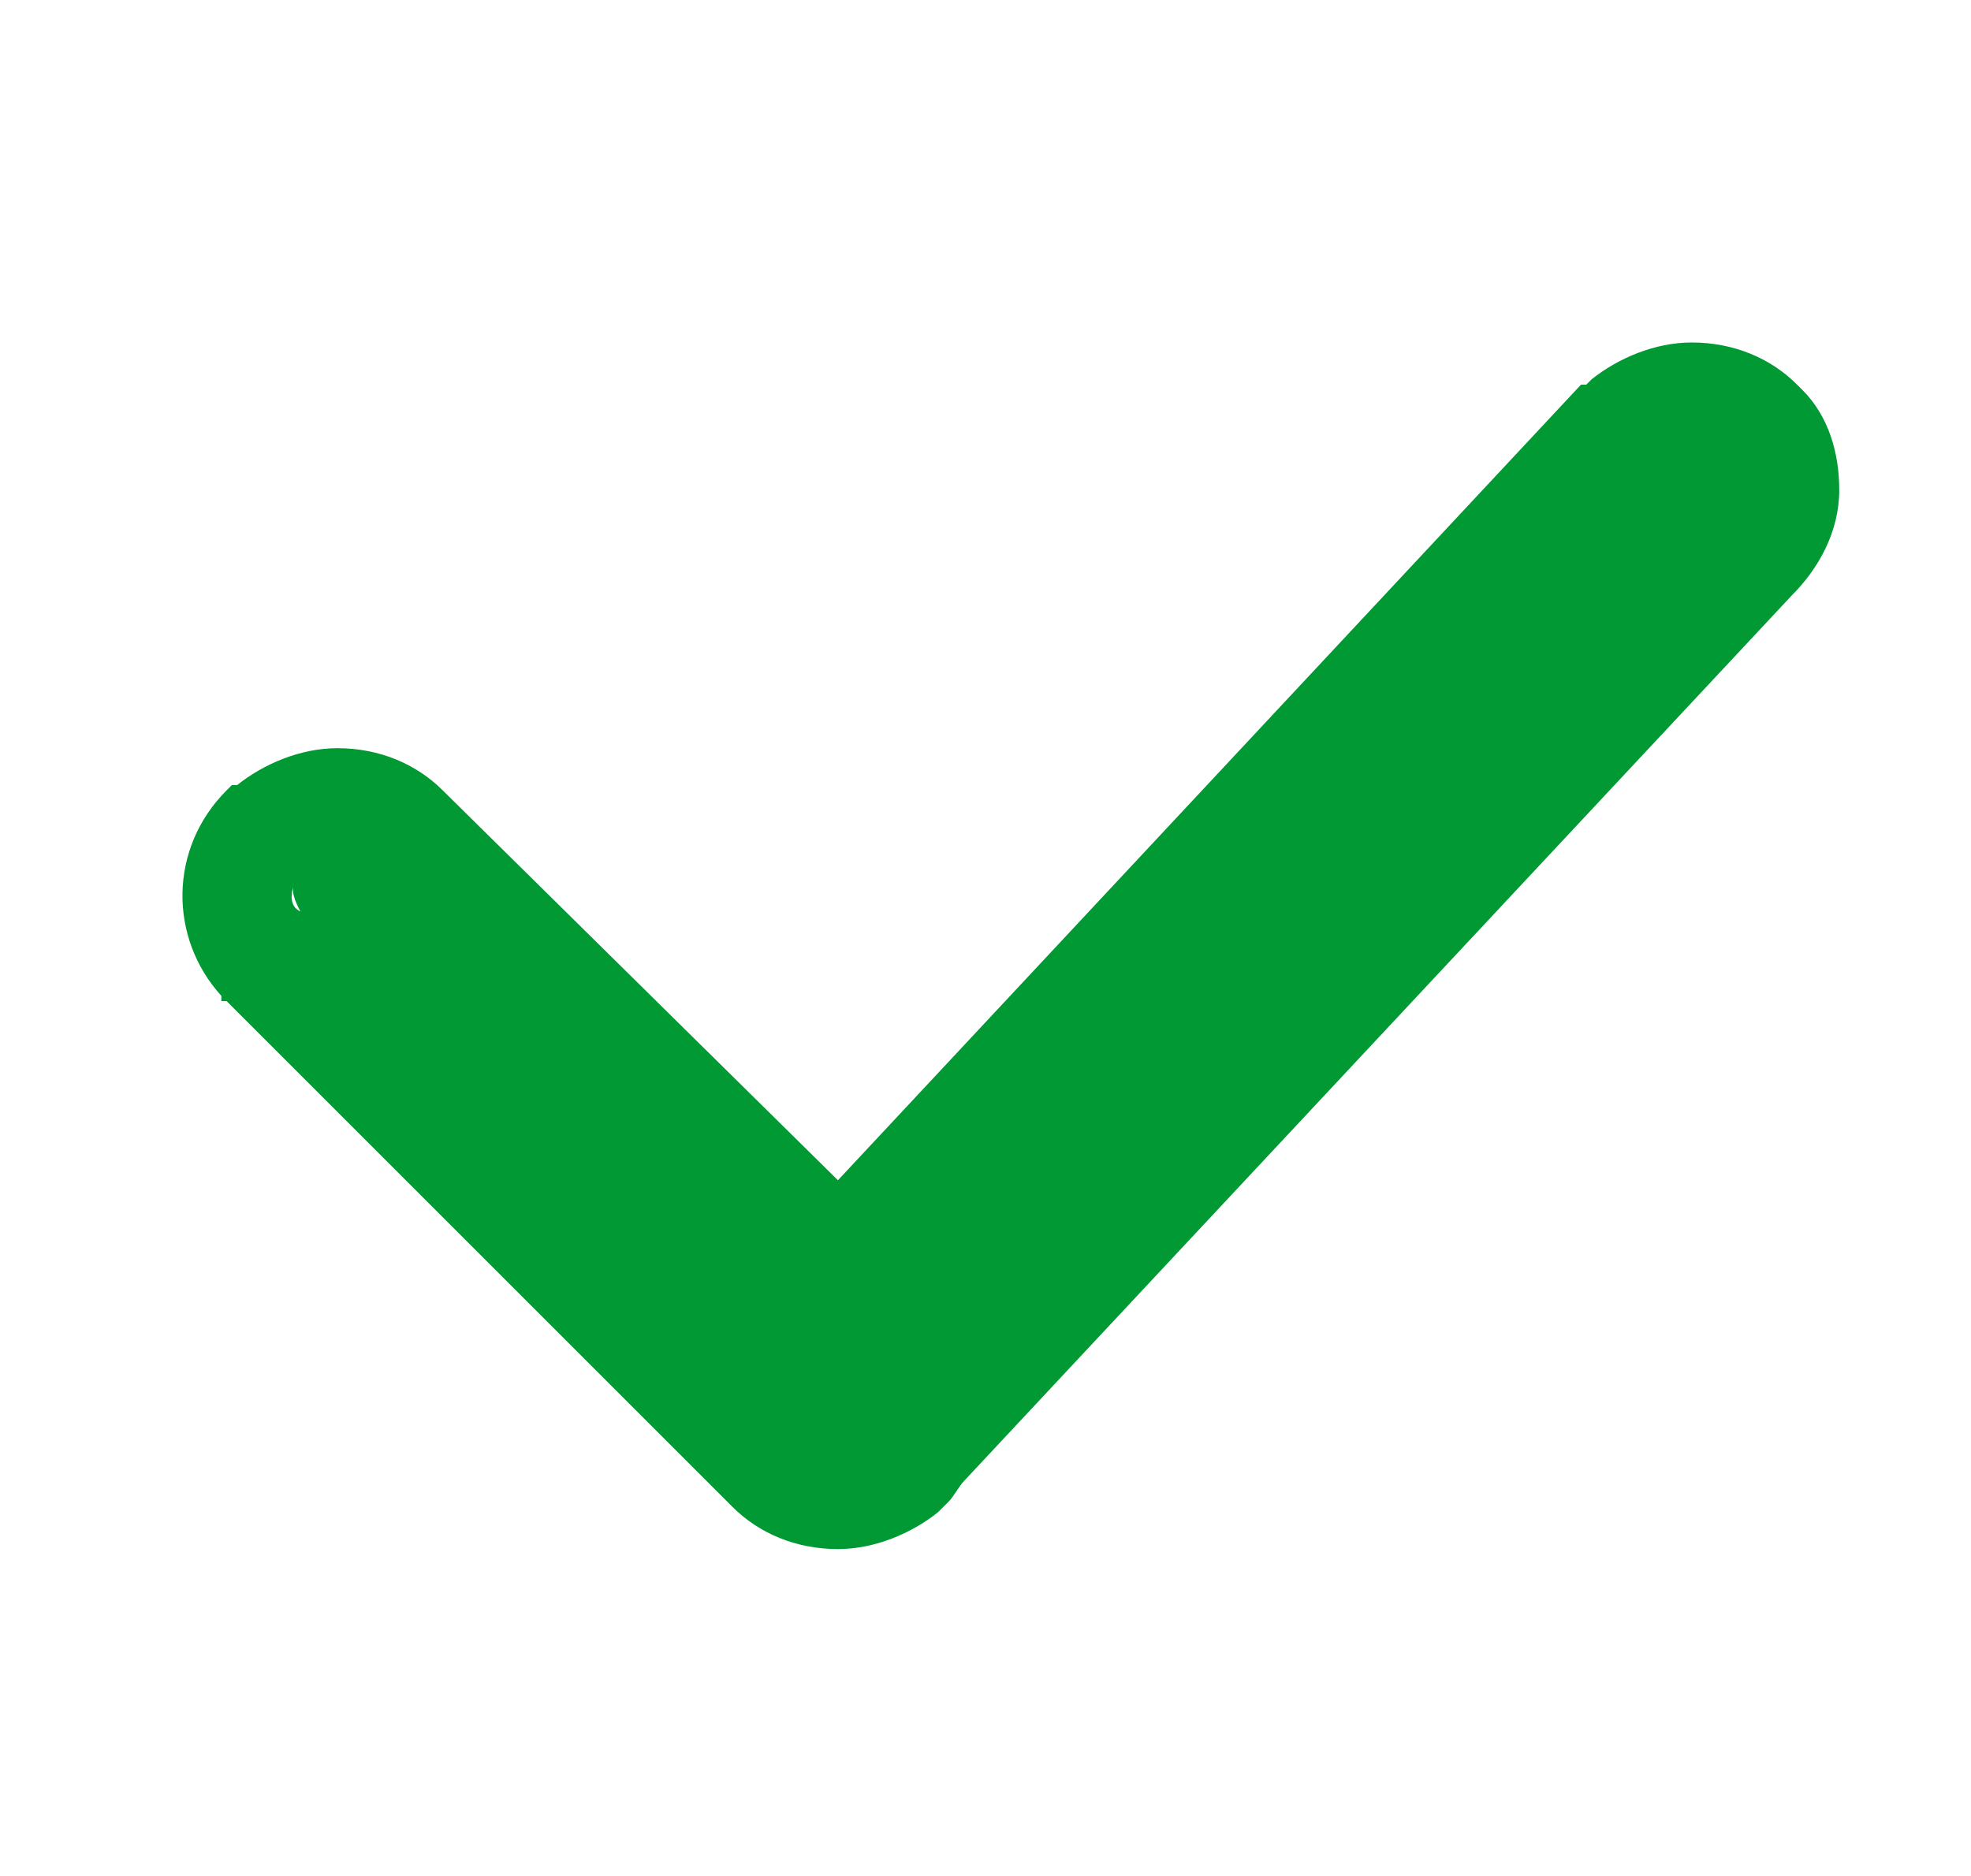 <?xml version="1.0" encoding="utf-8"?>
<!-- Generator: Adobe Illustrator 17.1.0, SVG Export Plug-In . SVG Version: 6.00 Build 0)  -->
<!DOCTYPE svg PUBLIC "-//W3C//DTD SVG 1.1//EN" "http://www.w3.org/Graphics/SVG/1.1/DTD/svg11.dtd">
<svg version="1.1" id="Capa_1" xmlns="http://www.w3.org/2000/svg" xmlns:xlink="http://www.w3.org/1999/xlink" x="0px" y="0px"
	 viewBox="0 0 37.4 35.6" enable-background="new 0 0 37.4 35.6" xml:space="preserve">
<path fill="#009933" d="M34.2,7.4L34.2,7.4l-0.1-0.1c-0.5-0.5-1.2-0.8-2-0.8c-0.7,0-1.4,0.3-1.9,0.7l-0.1,0.1L30,7.3L15.9,22.4
	L8.4,15c-0.5-0.5-1.2-0.8-2-0.8c-0.7,0-1.4,0.3-1.9,0.7l-0.1,0L4.3,15c-1.1,1.1-1.1,2.8-0.1,3.9l0,0.1L4.3,19l9.6,9.6
	c0.5,0.5,1.2,0.8,2,0.8c0.7,0,1.4-0.3,1.9-0.7l0.1-0.1l0.1-0.1c0.1-0.1,0.2-0.3,0.3-0.4L34,11.3c0.5-0.5,0.9-1.2,0.9-2
	C34.9,8.6,34.7,7.9,34.2,7.4z M5.6,16.7c-0.1,0.2,0,0.4,0.1,0.6C5.5,17.2,5.5,17,5.6,16.7z M32.1,8.4c0.2,0,0.4,0.1,0.6,0.2
	c-0.2-0.2-0.6-0.3-0.9-0.2C31.9,8.5,32,8.4,32.1,8.4z M15.9,27.4C15.9,27.4,15.9,27.4,15.9,27.4C15.9,27.4,15.9,27.4,15.9,27.4
	C15.9,27.4,15.9,27.4,15.9,27.4z M16.2,27.4C16.2,27.3,16.2,27.3,16.2,27.4C16.2,27.3,16.2,27.3,16.2,27.4z"/>
</svg>
